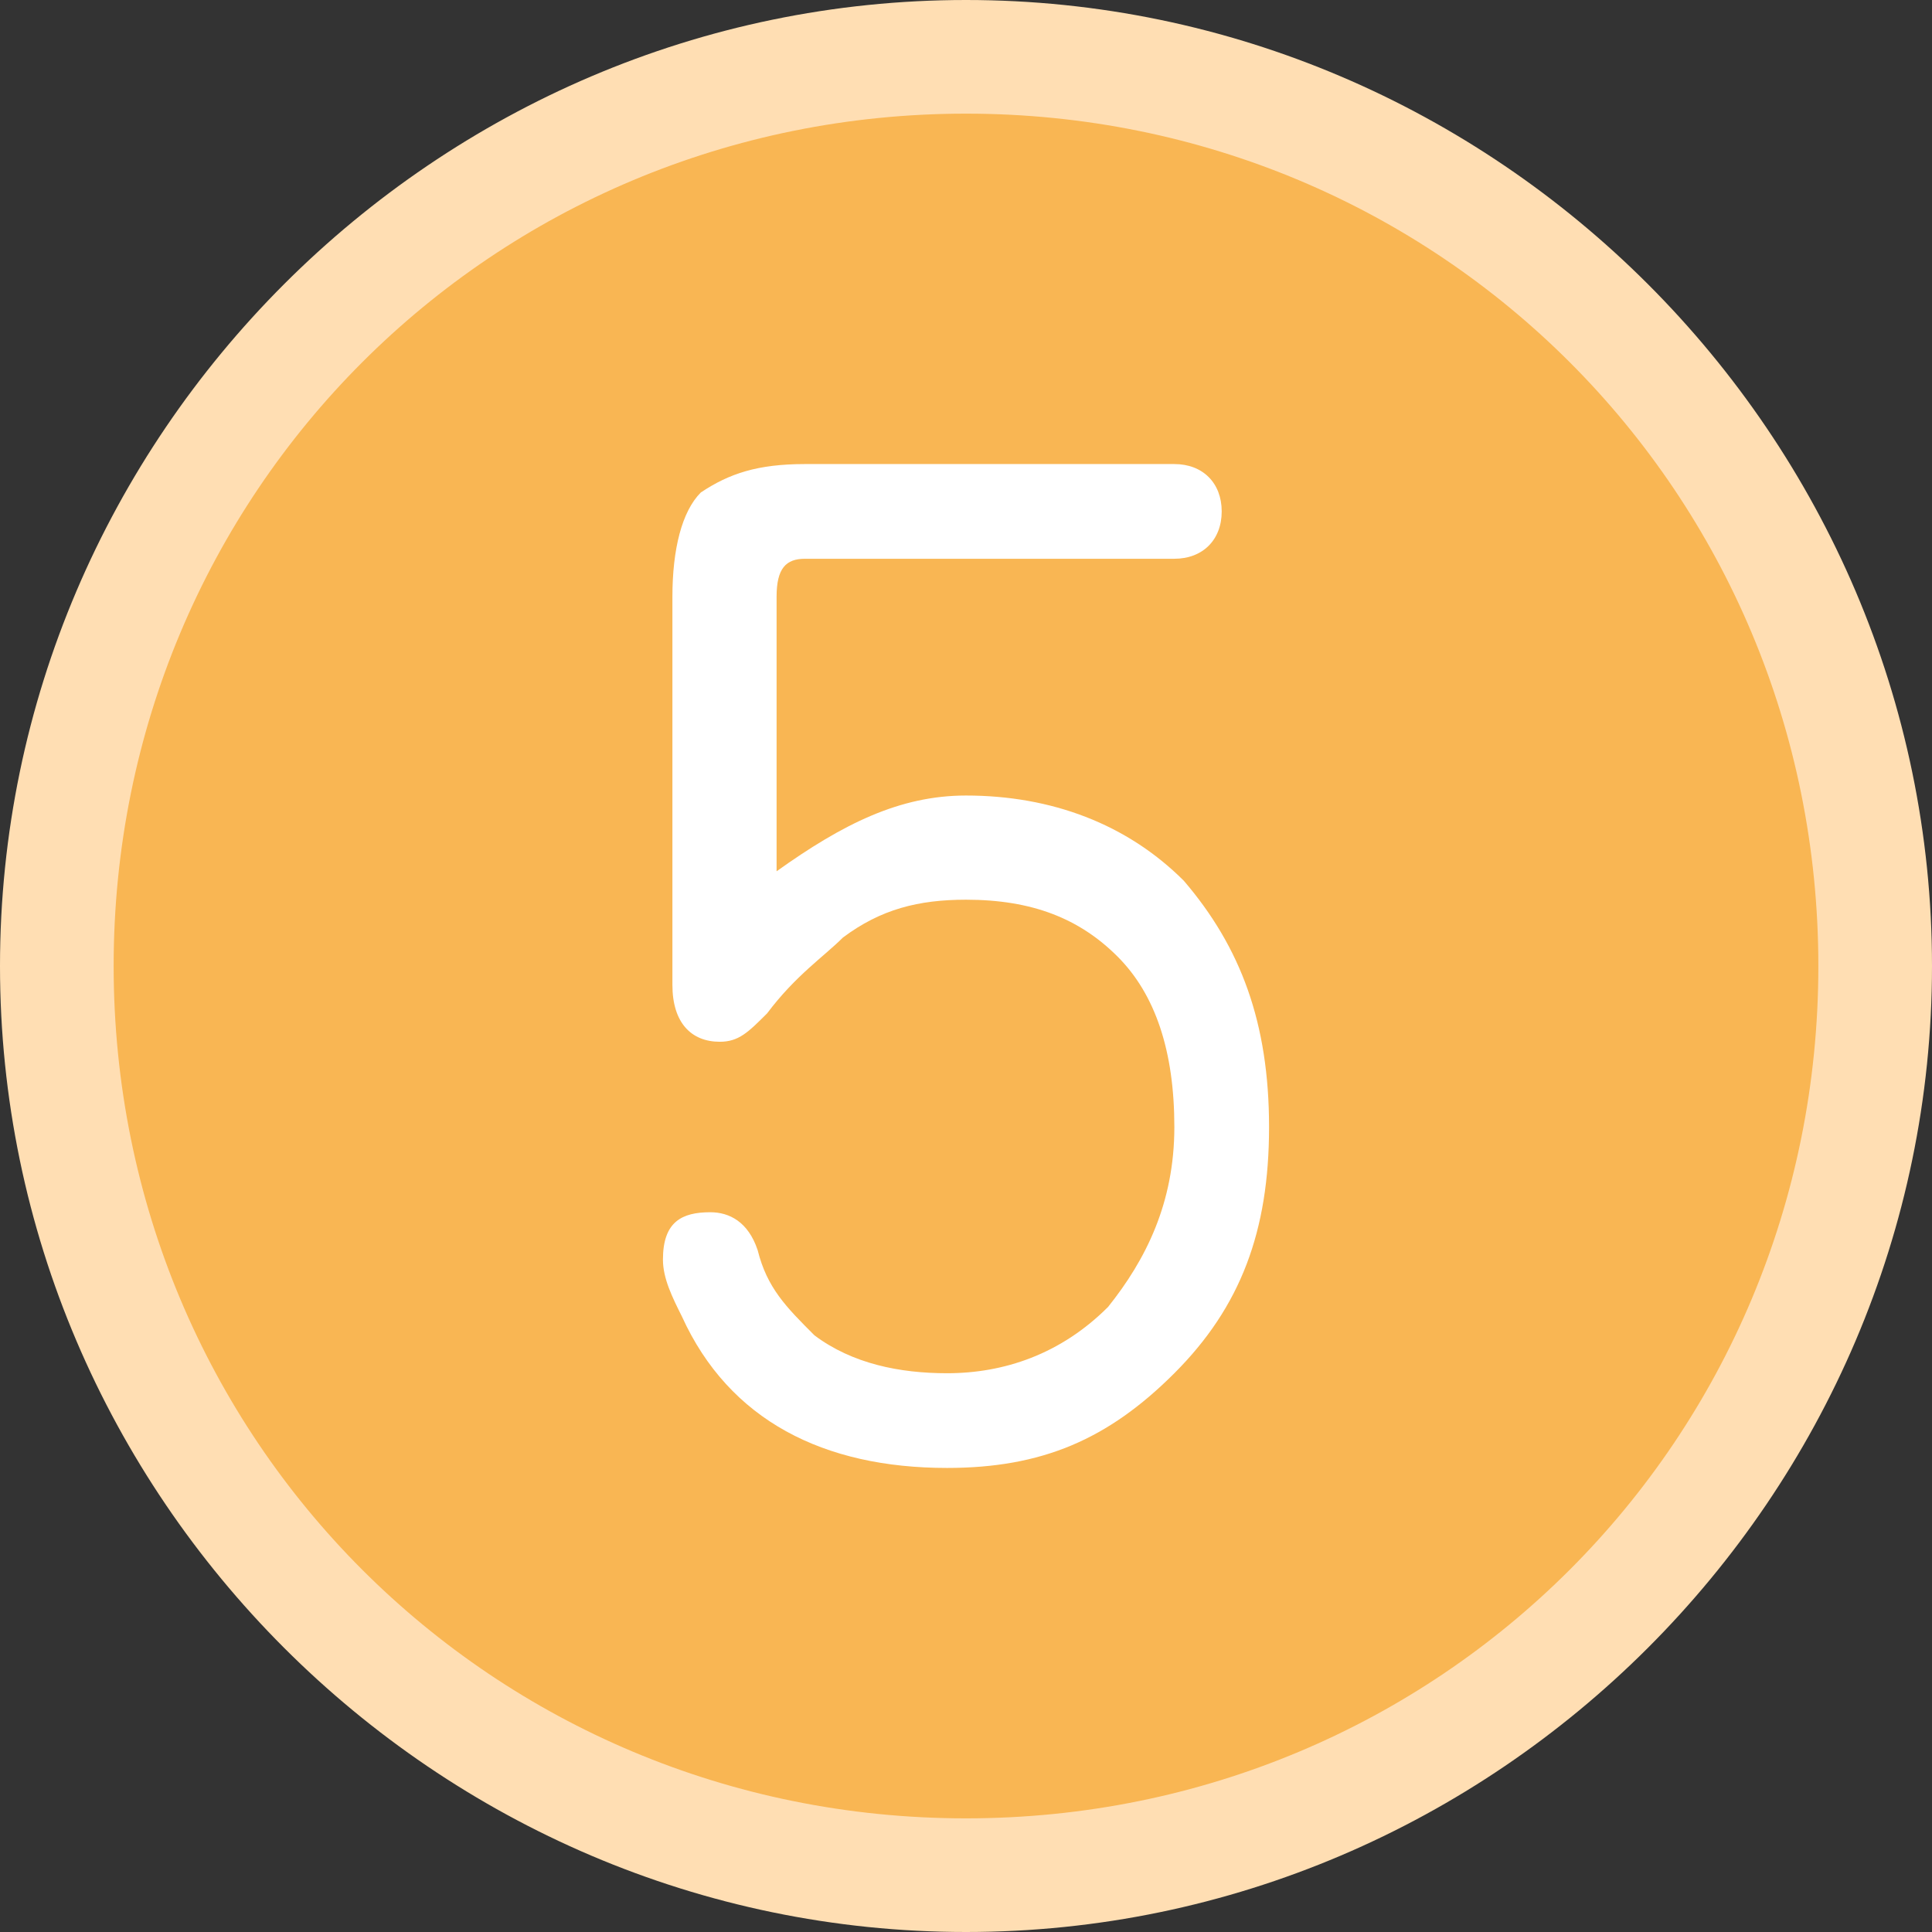 <?xml version="1.0" encoding="utf-8"?>
<!-- Generator: Adobe Illustrator 26.2.1, SVG Export Plug-In . SVG Version: 6.00 Build 0)  -->
<svg version="1.1" id="Layer_1" xmlns="http://www.w3.org/2000/svg" xmlns:xlink="http://www.w3.org/1999/xlink" x="0px" y="0px"
	 viewBox="0 0 20.4 20.4" style="enable-background:new 0 0 20.4 20.4;" xml:space="preserve">
<rect x="0" y="0" width="20.4" height="20.4" fill="#333333" stroke="none"/>
<style type="text/css">
	.st0{fill:#F9B653;}
	.st1{fill:#FFDEB3;}
	.st2{fill:#FFFFFF;}
</style>
<g id="a">
</g>
<g id="b">
	<g id="c">
		<g>
			<g>
				<circle class="st0" cx="10.2" cy="10.2" r="9.6"/>
				<path class="st1" d="M10.2,1.2c5,0,9,4,9,9s-4,9-9,9s-9-4-9-9S5.2,1.2,10.2,1.2 M10.2,0C4.6,0,0,4.6,0,10.2s4.6,10.2,10.2,10.2
					s10.2-4.6,10.2-10.2S15.8,0,10.2,0L10.2,0z"/>
			</g>
			<path class="st2" d="M13.4,11.9c0,1.1-0.3,1.9-1,2.6s-1.4,1-2.4,1c-1.3,0-2.3-0.5-2.8-1.6C7.1,13.7,7,13.5,7,13.3
				c0-0.4,0.2-0.5,0.5-0.5c0.2,0,0.4,0.1,0.5,0.4c0.1,0.4,0.3,0.6,0.6,0.9c0.4,0.3,0.9,0.4,1.4,0.4c0.6,0,1.2-0.2,1.7-0.7
				c0.4-0.5,0.7-1.1,0.7-1.9s-0.2-1.4-0.6-1.8c-0.4-0.4-0.9-0.6-1.6-0.6c-0.5,0-0.9,0.1-1.3,0.4c-0.2,0.2-0.5,0.4-0.8,0.8
				C7.9,10.9,7.8,11,7.6,11c-0.3,0-0.5-0.2-0.5-0.6V6.3c0-0.5,0.1-0.9,0.3-1.1C7.7,5,8,4.9,8.5,4.9h3.9c0.3,0,0.5,0.2,0.5,0.5
				c0,0.3-0.2,0.5-0.5,0.5H8.5C8.3,5.9,8.2,6,8.2,6.3v2.9c0.7-0.5,1.3-0.8,2-0.8c0.9,0,1.7,0.3,2.3,0.9C13.1,10,13.4,10.8,13.4,11.9
				L13.4,11.9z"/>
		</g>
	</g>
</g>
</svg>
